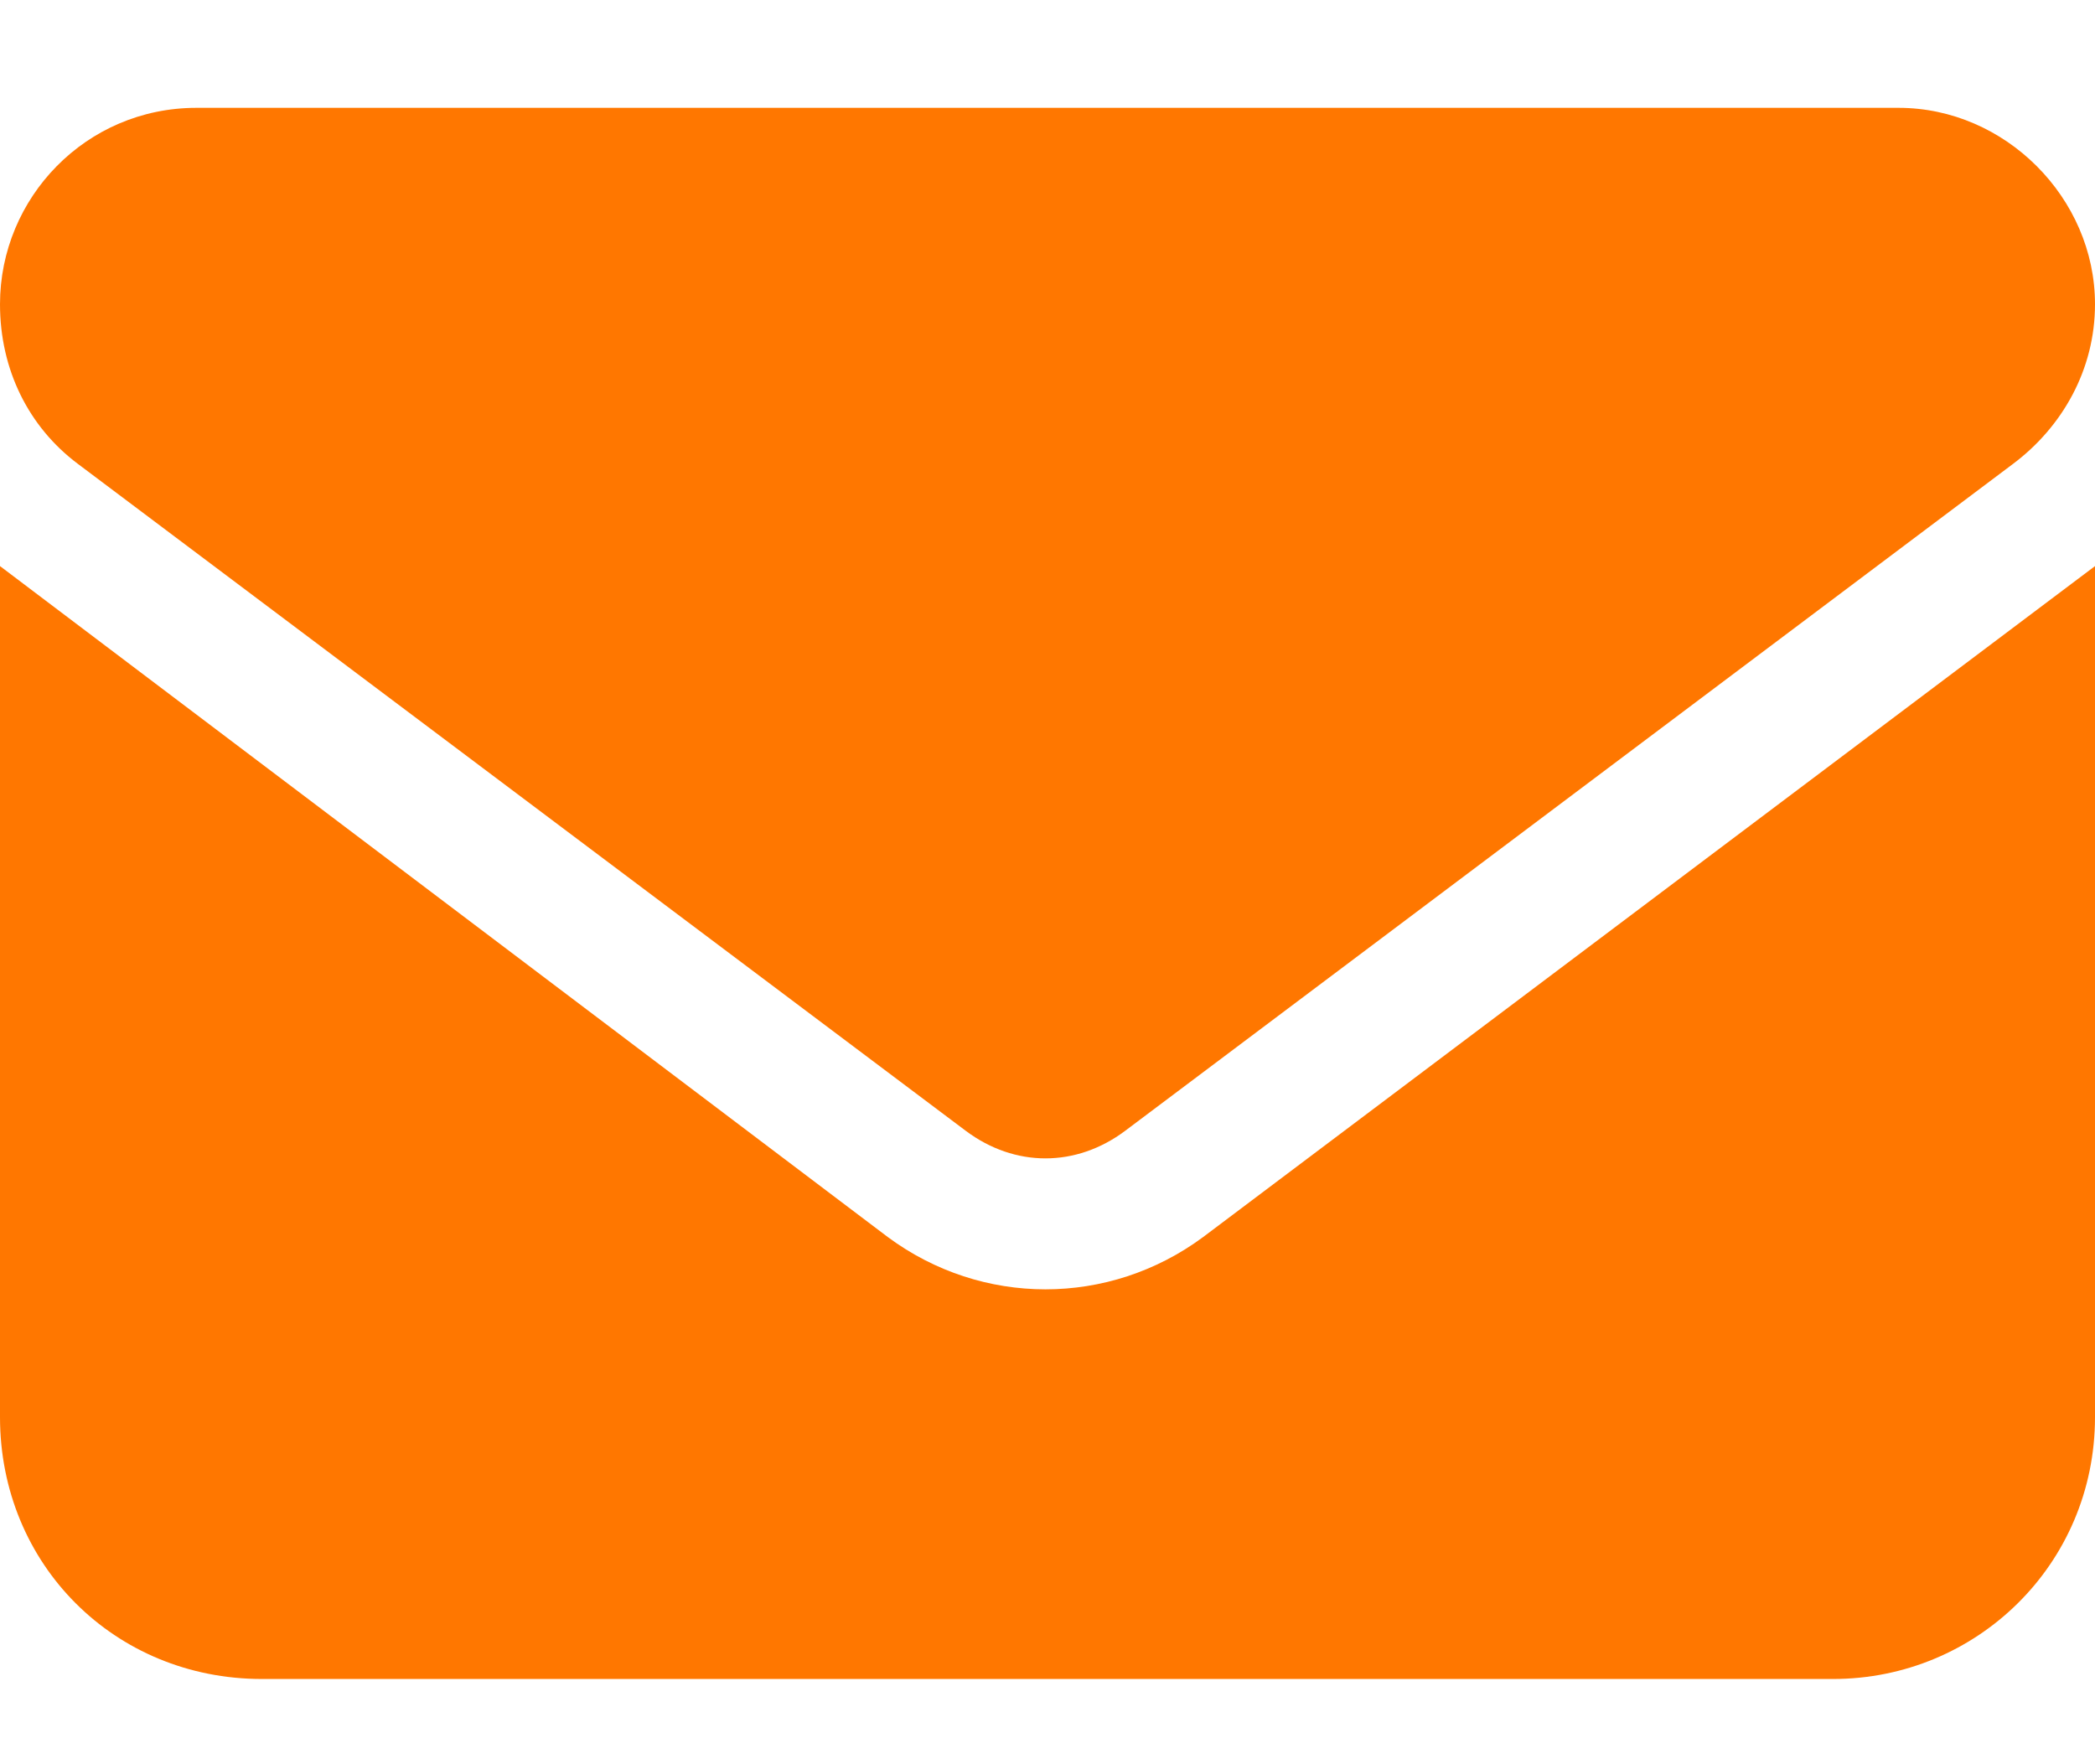 <svg width="19" height="16" viewBox="0 0 19 16" fill="none" xmlns="http://www.w3.org/2000/svg">
<path d="M1.781 0.978H17.219C18.184 0.978 19 1.794 19 2.759C19 3.353 18.703 3.872 18.258 4.206L10.205 10.255C9.76 10.589 9.203 10.589 8.758 10.255L0.705 4.206C0.26 3.872 0 3.353 0 2.759C0 1.794 0.779 0.978 1.781 0.978ZM0 5.134L8.053 11.22C8.906 11.851 10.057 11.851 10.91 11.22L19 5.134V12.852C19 14.188 17.924 15.227 16.625 15.227H2.375C1.039 15.227 0 14.188 0 12.852V5.134Z" fill="#FF7700"/>
</svg>
